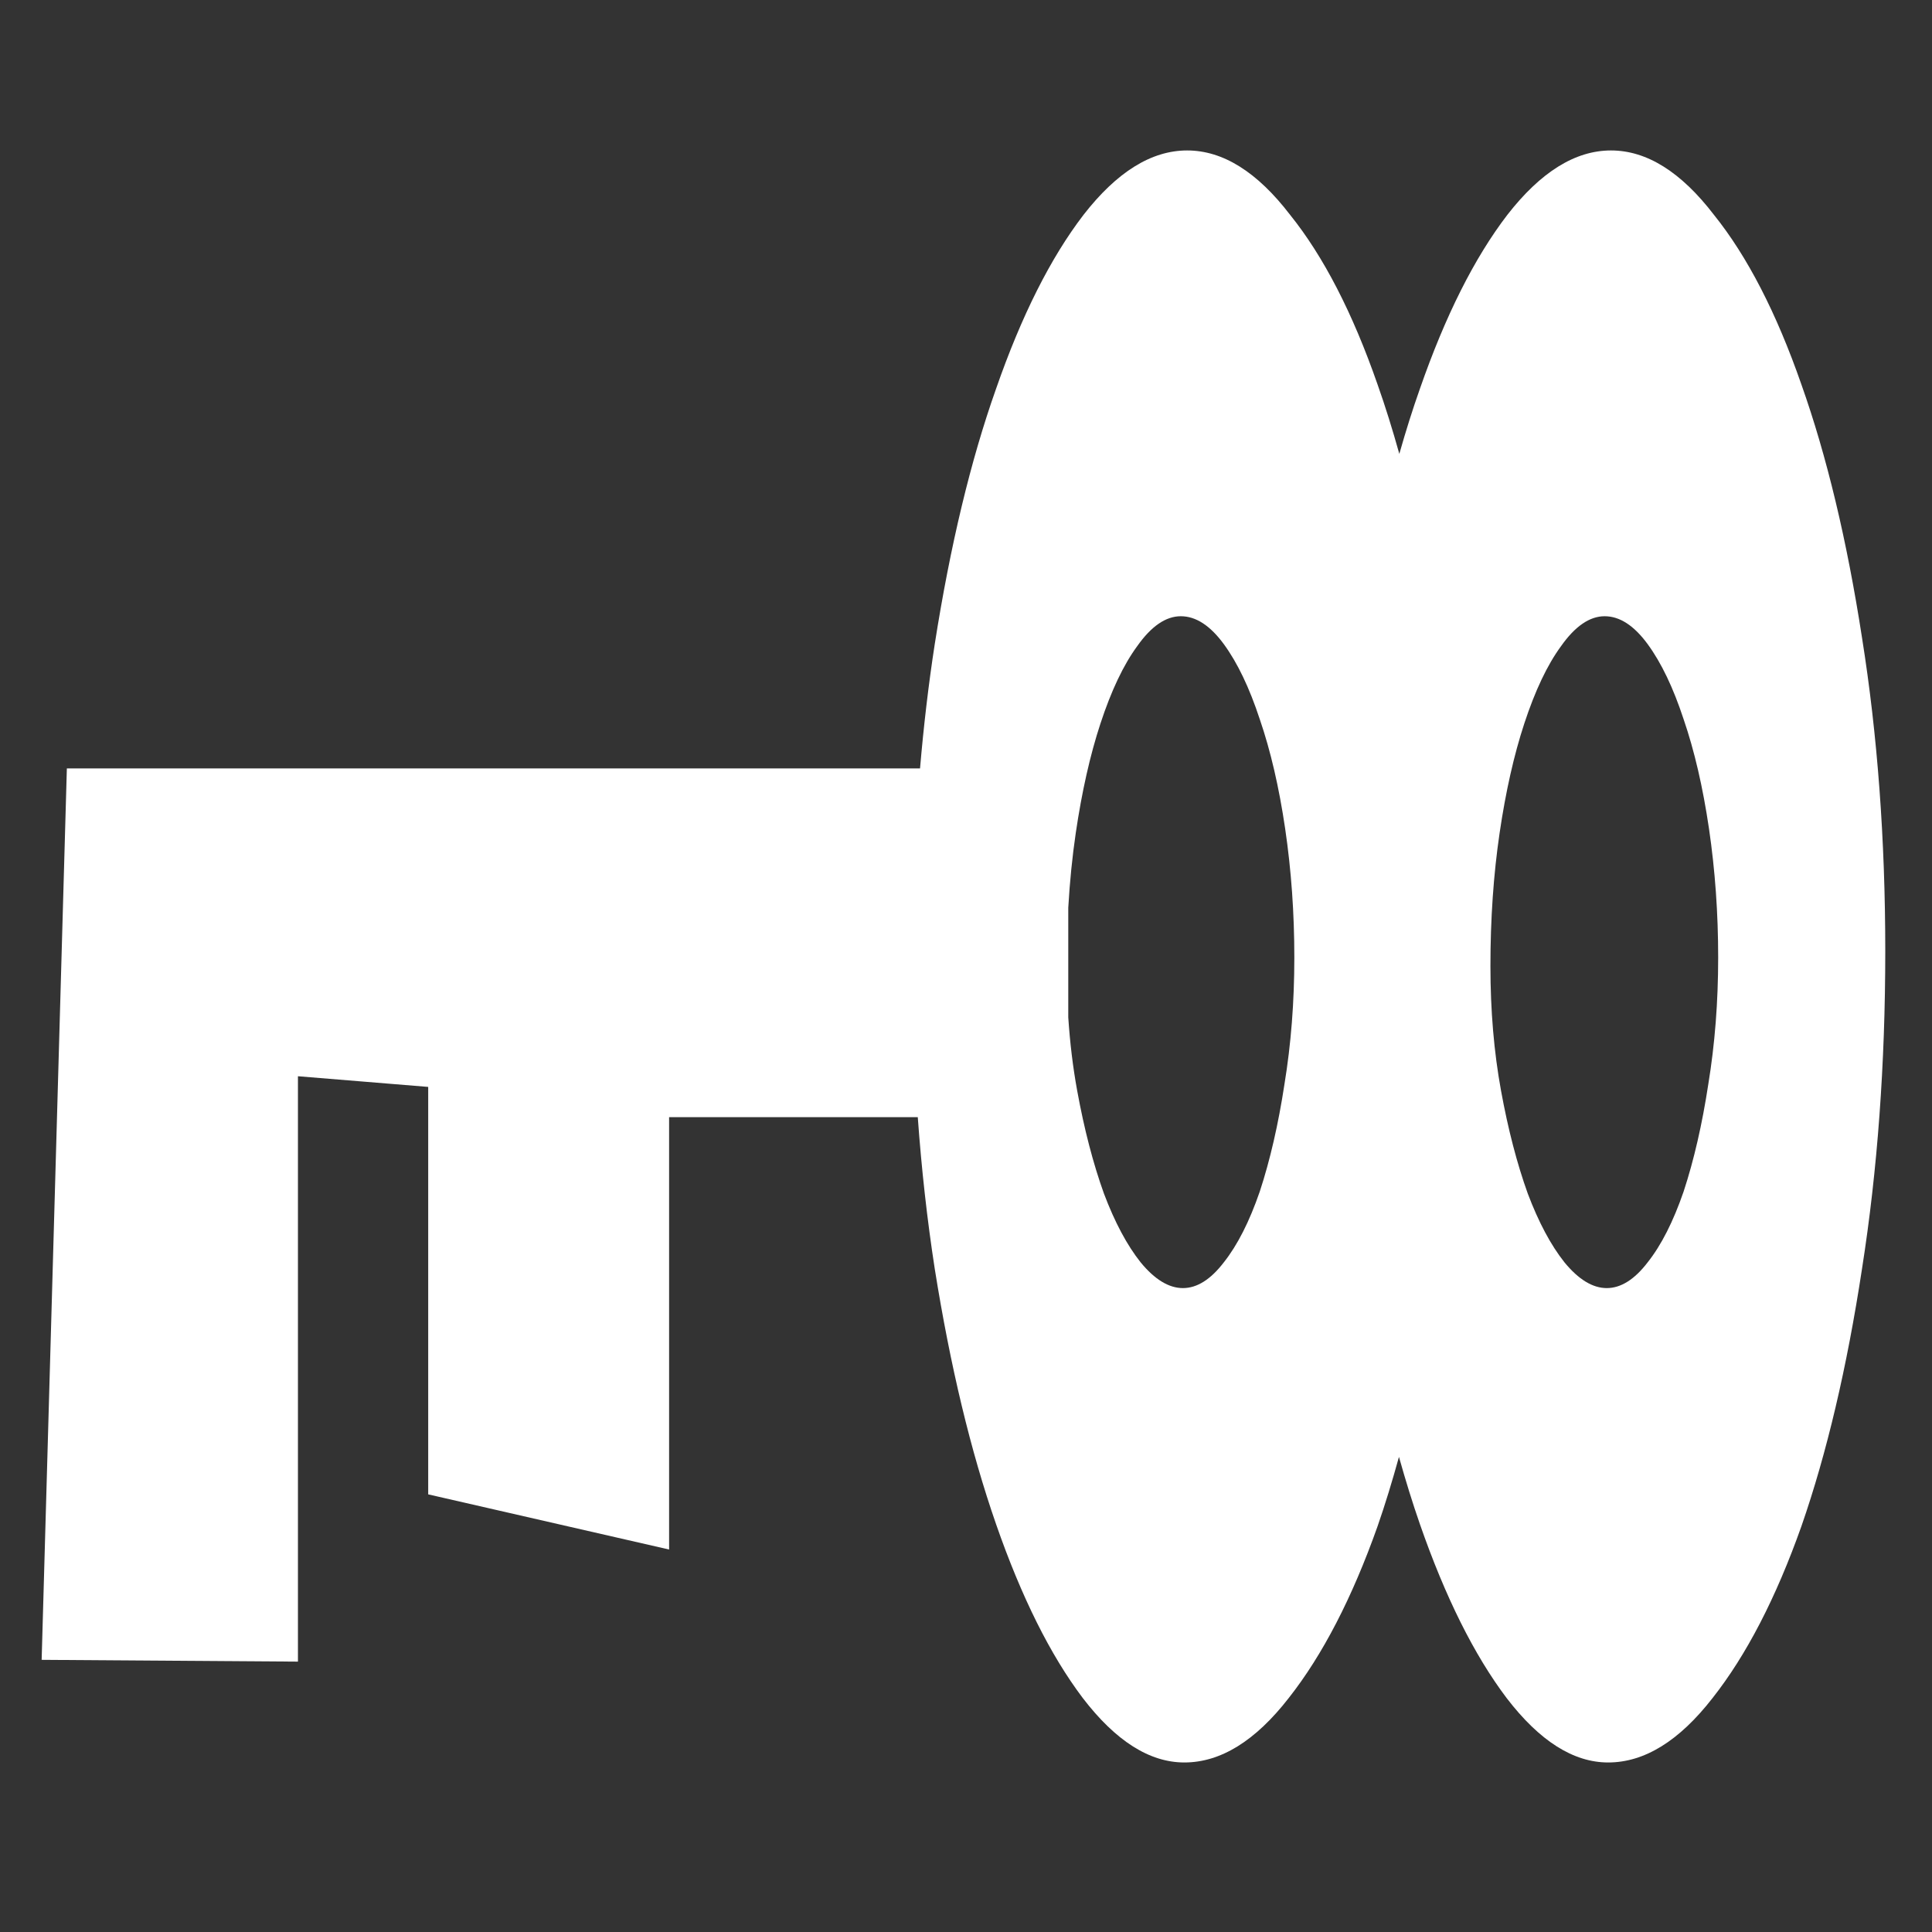 <svg xmlns="http://www.w3.org/2000/svg" fill="white" viewBox="0 0 100 100" width="36" height="36">
  <rect x="0" y="0" width="100" height="100" fill="#333333" stroke="none"/>
  <g>
    <path
      d="M 231.877 29.387 C 224.899 29.387 218.151 33.578 211.633 41.963 C 205.206 50.348 199.512 61.669 194.555 75.924 C 189.597 89.899 185.604 106.529 182.574 125.814 C 181.361 133.663 180.413 141.763 179.701 150.088 L 13.059 150.088 L 8.135 324.199 L 58.195 324.547 L 58.195 210.211 L 83.637 212.295 L 83.637 291.879 L 130.689 302.652 L 130.689 218.203 L 179.26 218.203 C 179.994 228.392 181.097 238.265 182.574 247.818 C 185.604 266.825 189.597 283.454 194.555 297.709 C 199.512 311.964 205.159 323.283 211.494 331.668 C 217.921 340.053 224.532 344.246 231.326 344.246 C 238.396 344.246 245.188 340.053 251.707 331.668 C 258.317 323.283 264.103 312.104 269.061 298.129 C 270.551 293.843 271.938 289.299 273.246 284.559 C 274.532 289.137 275.889 293.537 277.34 297.709 C 282.298 311.964 287.944 323.283 294.279 331.668 C 300.706 340.053 307.315 344.246 314.109 344.246 C 321.179 344.246 327.974 340.053 334.492 331.668 C 341.103 323.283 346.886 312.104 351.844 298.129 C 356.802 283.874 360.75 267.104 363.688 247.818 C 366.717 228.533 368.232 207.848 368.232 185.768 C 368.232 163.966 366.717 143.563 363.688 124.557 C 360.75 105.55 356.802 89.059 351.844 75.084 C 346.978 61.109 341.286 50.068 334.768 41.963 C 328.341 33.578 321.638 29.387 314.66 29.387 C 307.683 29.387 300.935 33.578 294.416 41.963 C 287.989 50.348 282.298 61.669 277.34 75.924 C 275.916 79.938 274.581 84.198 273.316 88.65 C 271.988 83.902 270.578 79.361 269.061 75.084 C 264.195 61.109 258.501 50.068 251.982 41.963 C 245.556 33.578 238.855 29.387 231.877 29.387 z M 230.637 120.363 C 233.575 120.363 236.375 122.181 239.037 125.814 C 241.7 129.448 244.041 134.339 246.061 140.488 C 248.172 146.637 249.826 153.766 251.02 161.871 C 252.213 169.977 252.809 178.361 252.809 187.025 C 252.809 195.69 252.166 203.936 250.881 211.762 C 249.687 219.588 248.08 226.576 246.061 232.725 C 244.041 238.594 241.7 243.207 239.037 246.561 C 236.466 249.915 233.805 251.59 231.051 251.59 C 228.296 251.59 225.541 249.915 222.787 246.561 C 220.125 243.207 217.739 238.733 215.627 233.143 C 213.515 227.273 211.77 220.566 210.393 213.02 C 209.56 208.457 208.984 203.687 208.654 198.717 L 208.654 177.297 C 208.946 172.251 209.429 167.383 210.117 162.709 C 211.311 154.603 212.918 147.475 214.938 141.326 C 217.049 134.898 219.437 129.868 222.1 126.234 C 224.854 122.321 227.699 120.363 230.637 120.363 z M 313.422 120.363 C 316.36 120.363 319.16 122.181 321.822 125.814 C 324.485 129.448 326.826 134.339 328.846 140.488 C 330.957 146.637 332.609 153.766 333.803 161.871 C 334.996 169.977 335.594 178.361 335.594 187.025 C 335.594 195.69 334.951 203.936 333.666 211.762 C 332.472 219.588 330.866 226.576 328.846 232.725 C 326.826 238.594 324.485 243.207 321.822 246.561 C 319.252 249.915 316.588 251.59 313.834 251.59 C 311.08 251.59 308.327 249.915 305.572 246.561 C 302.91 243.207 300.522 238.733 298.41 233.143 C 296.299 227.273 294.555 220.566 293.178 213.02 C 291.801 205.473 291.111 197.368 291.111 188.703 C 291.111 179.48 291.709 170.815 292.902 162.709 C 294.096 154.603 295.703 147.475 297.723 141.326 C 299.834 134.898 302.22 129.868 304.883 126.234 C 307.637 122.321 310.484 120.363 313.422 120.363 z "
      transform="scale(0.265)"></path>
  </g>
</svg>
